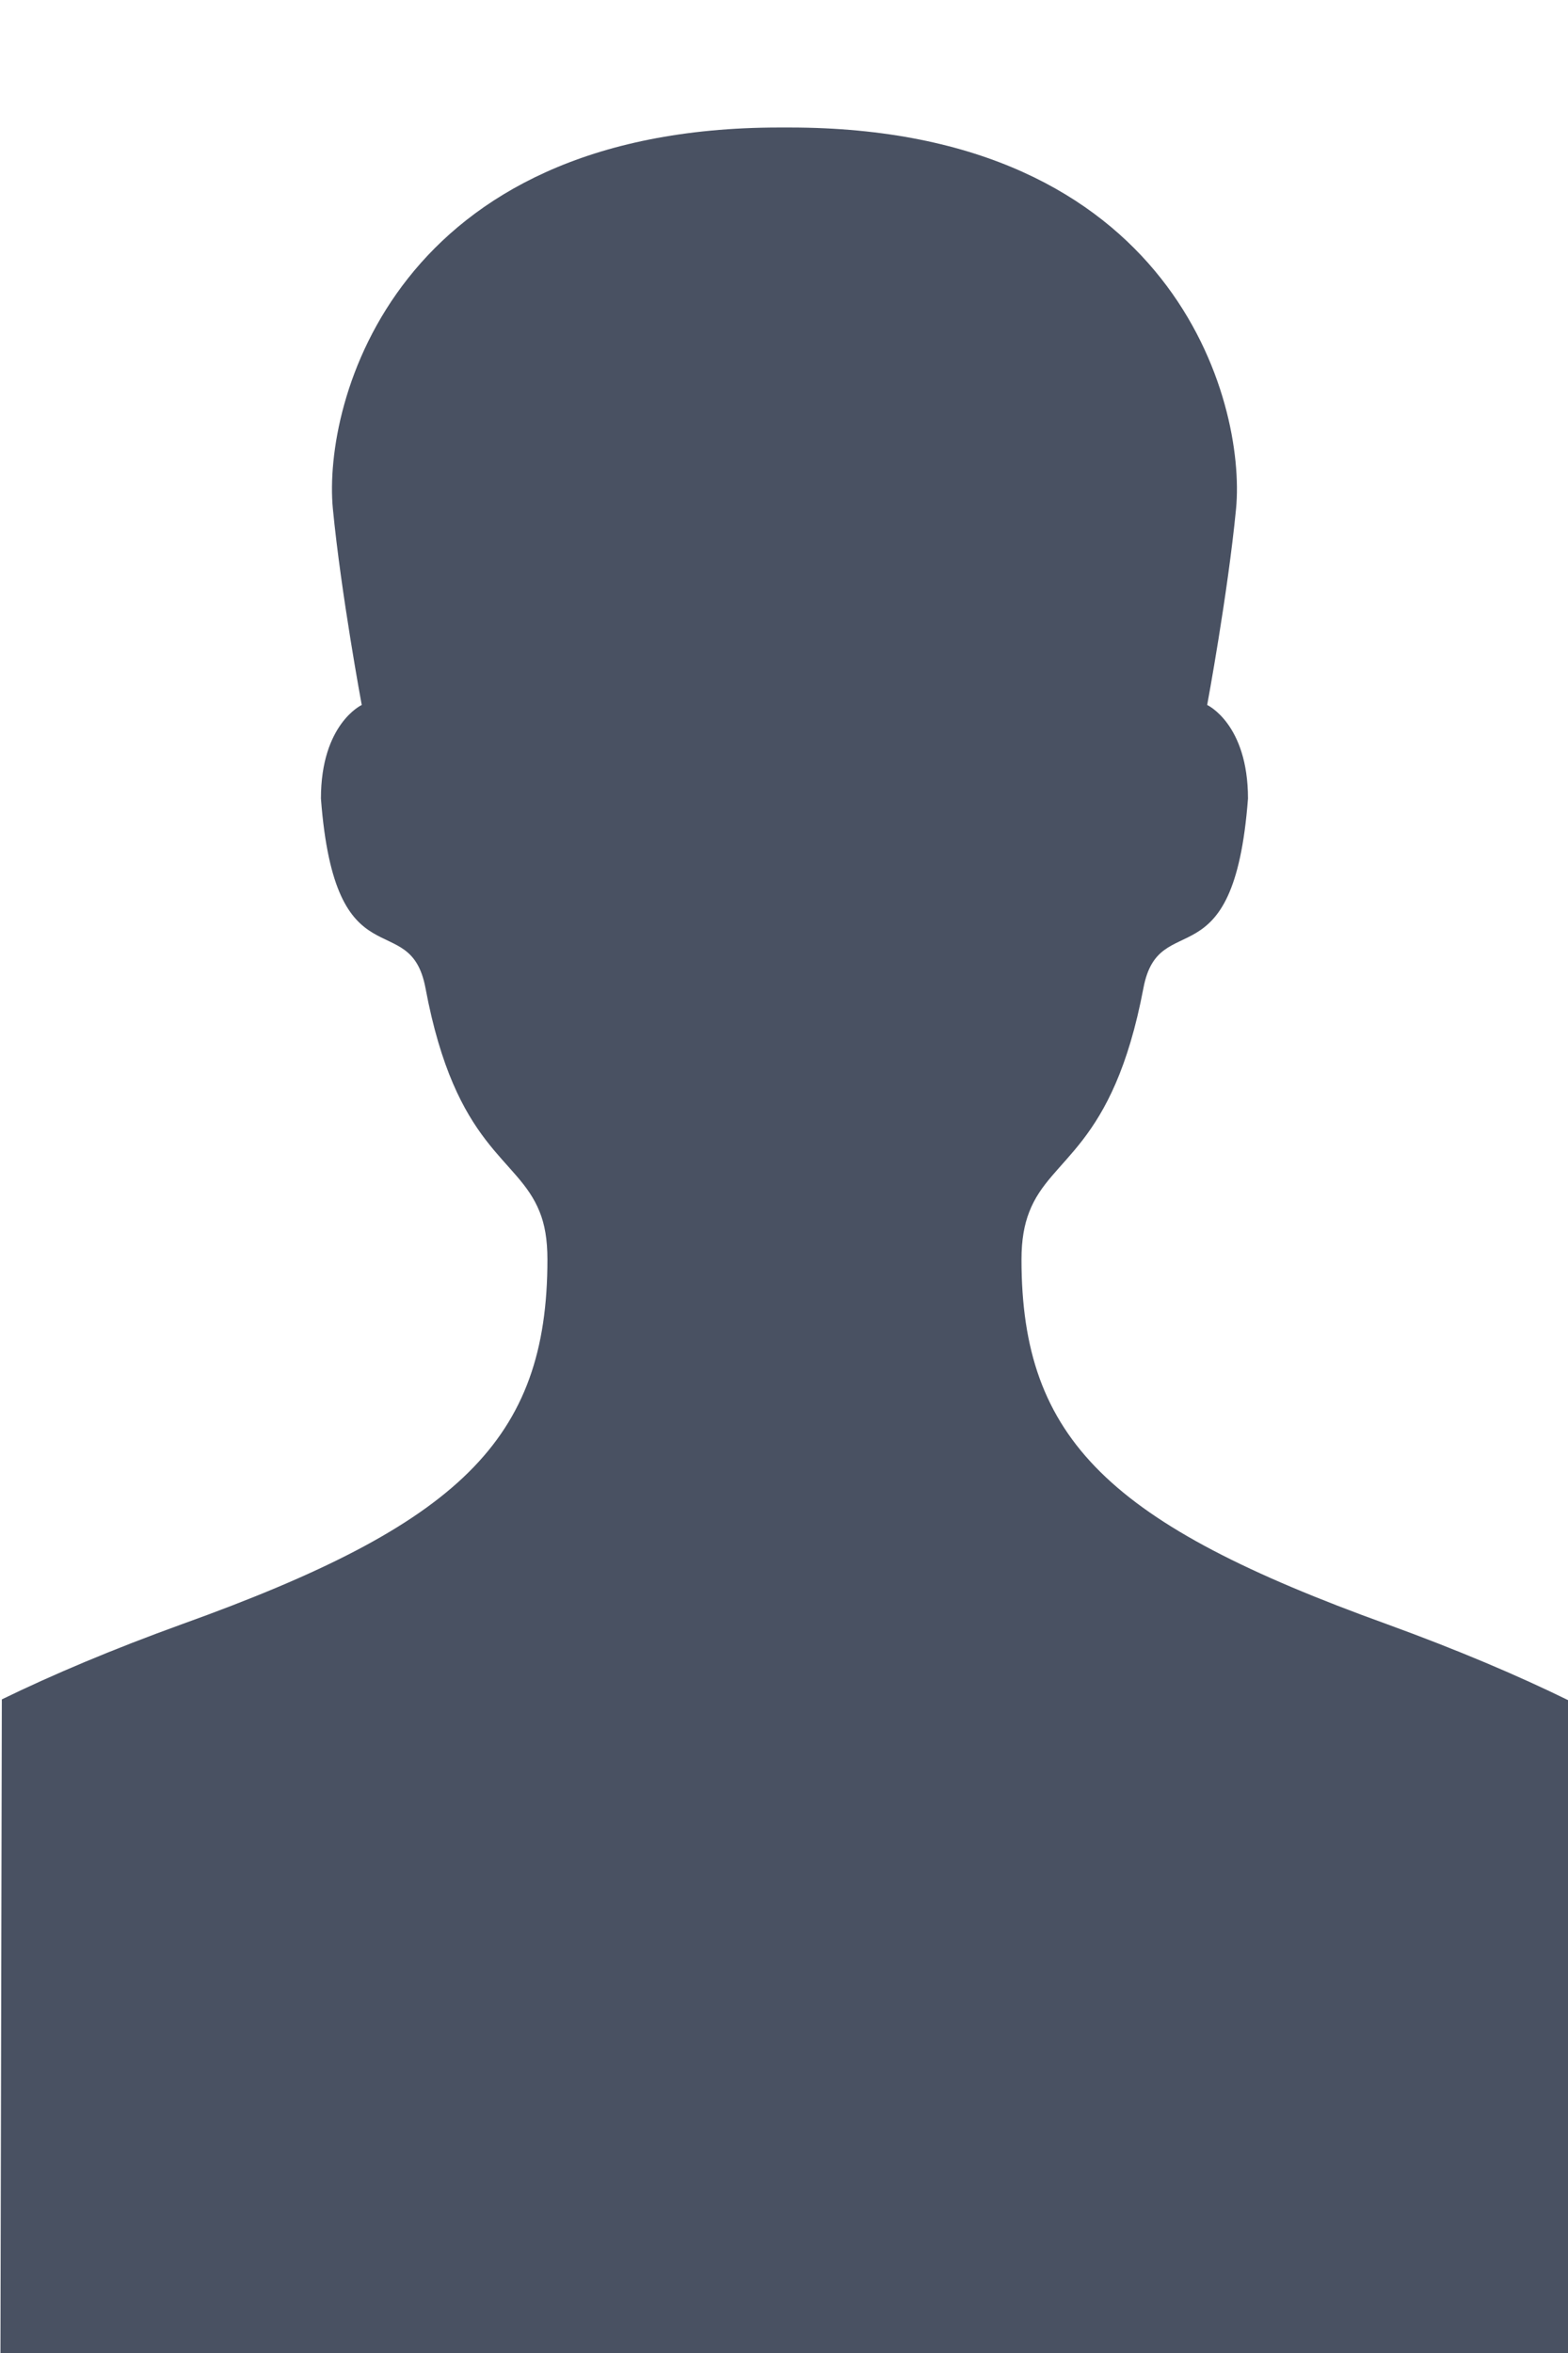 <svg xmlns="http://www.w3.org/2000/svg" xmlns:xlink="http://www.w3.org/1999/xlink" id="Capa_1" x="0" y="0" enable-background="new 0 0 342 513" version="1.1" viewBox="0 0 342 513" xml:space="preserve"><path fill="#495162" d="M302.5,354.1c-60.4-21.8-79.7-40.2-79.7-79.5c0-4.3,0.6-7.6,1.7-10.4c4.7-12.2,18.2-13.5,24.9-48.8	c3.4-18,19.7-0.3,22.8-41.3c0-16.3-8.9-20.4-8.9-20.4s4.5-24.2,6.3-42.8c2.2-23.2-13.5-83.1-97.4-83.1c-0.4,0-0.7,0-1.1,0	c-0.4,0-0.7,0-1.1,0c-83.9,0-99.6,59.9-97.4,83.1c1.8,18.6,6.3,42.8,6.3,42.8s-8.9,4.1-8.9,20.4c3.1,41,19.4,23.3,22.8,41.3	c6.6,35.3,20.1,36.7,24.9,48.8c1.1,2.7,1.7,6,1.7,10.4c0,39.4-19.3,57.8-79.7,79.5c-15.2,5.5-28.2,11-39.3,16.4L0.1,513.1h170.8h0.3	h170.9l0.2-142.3C331.1,365.3,317.9,359.7,302.5,354.1z"/></svg>